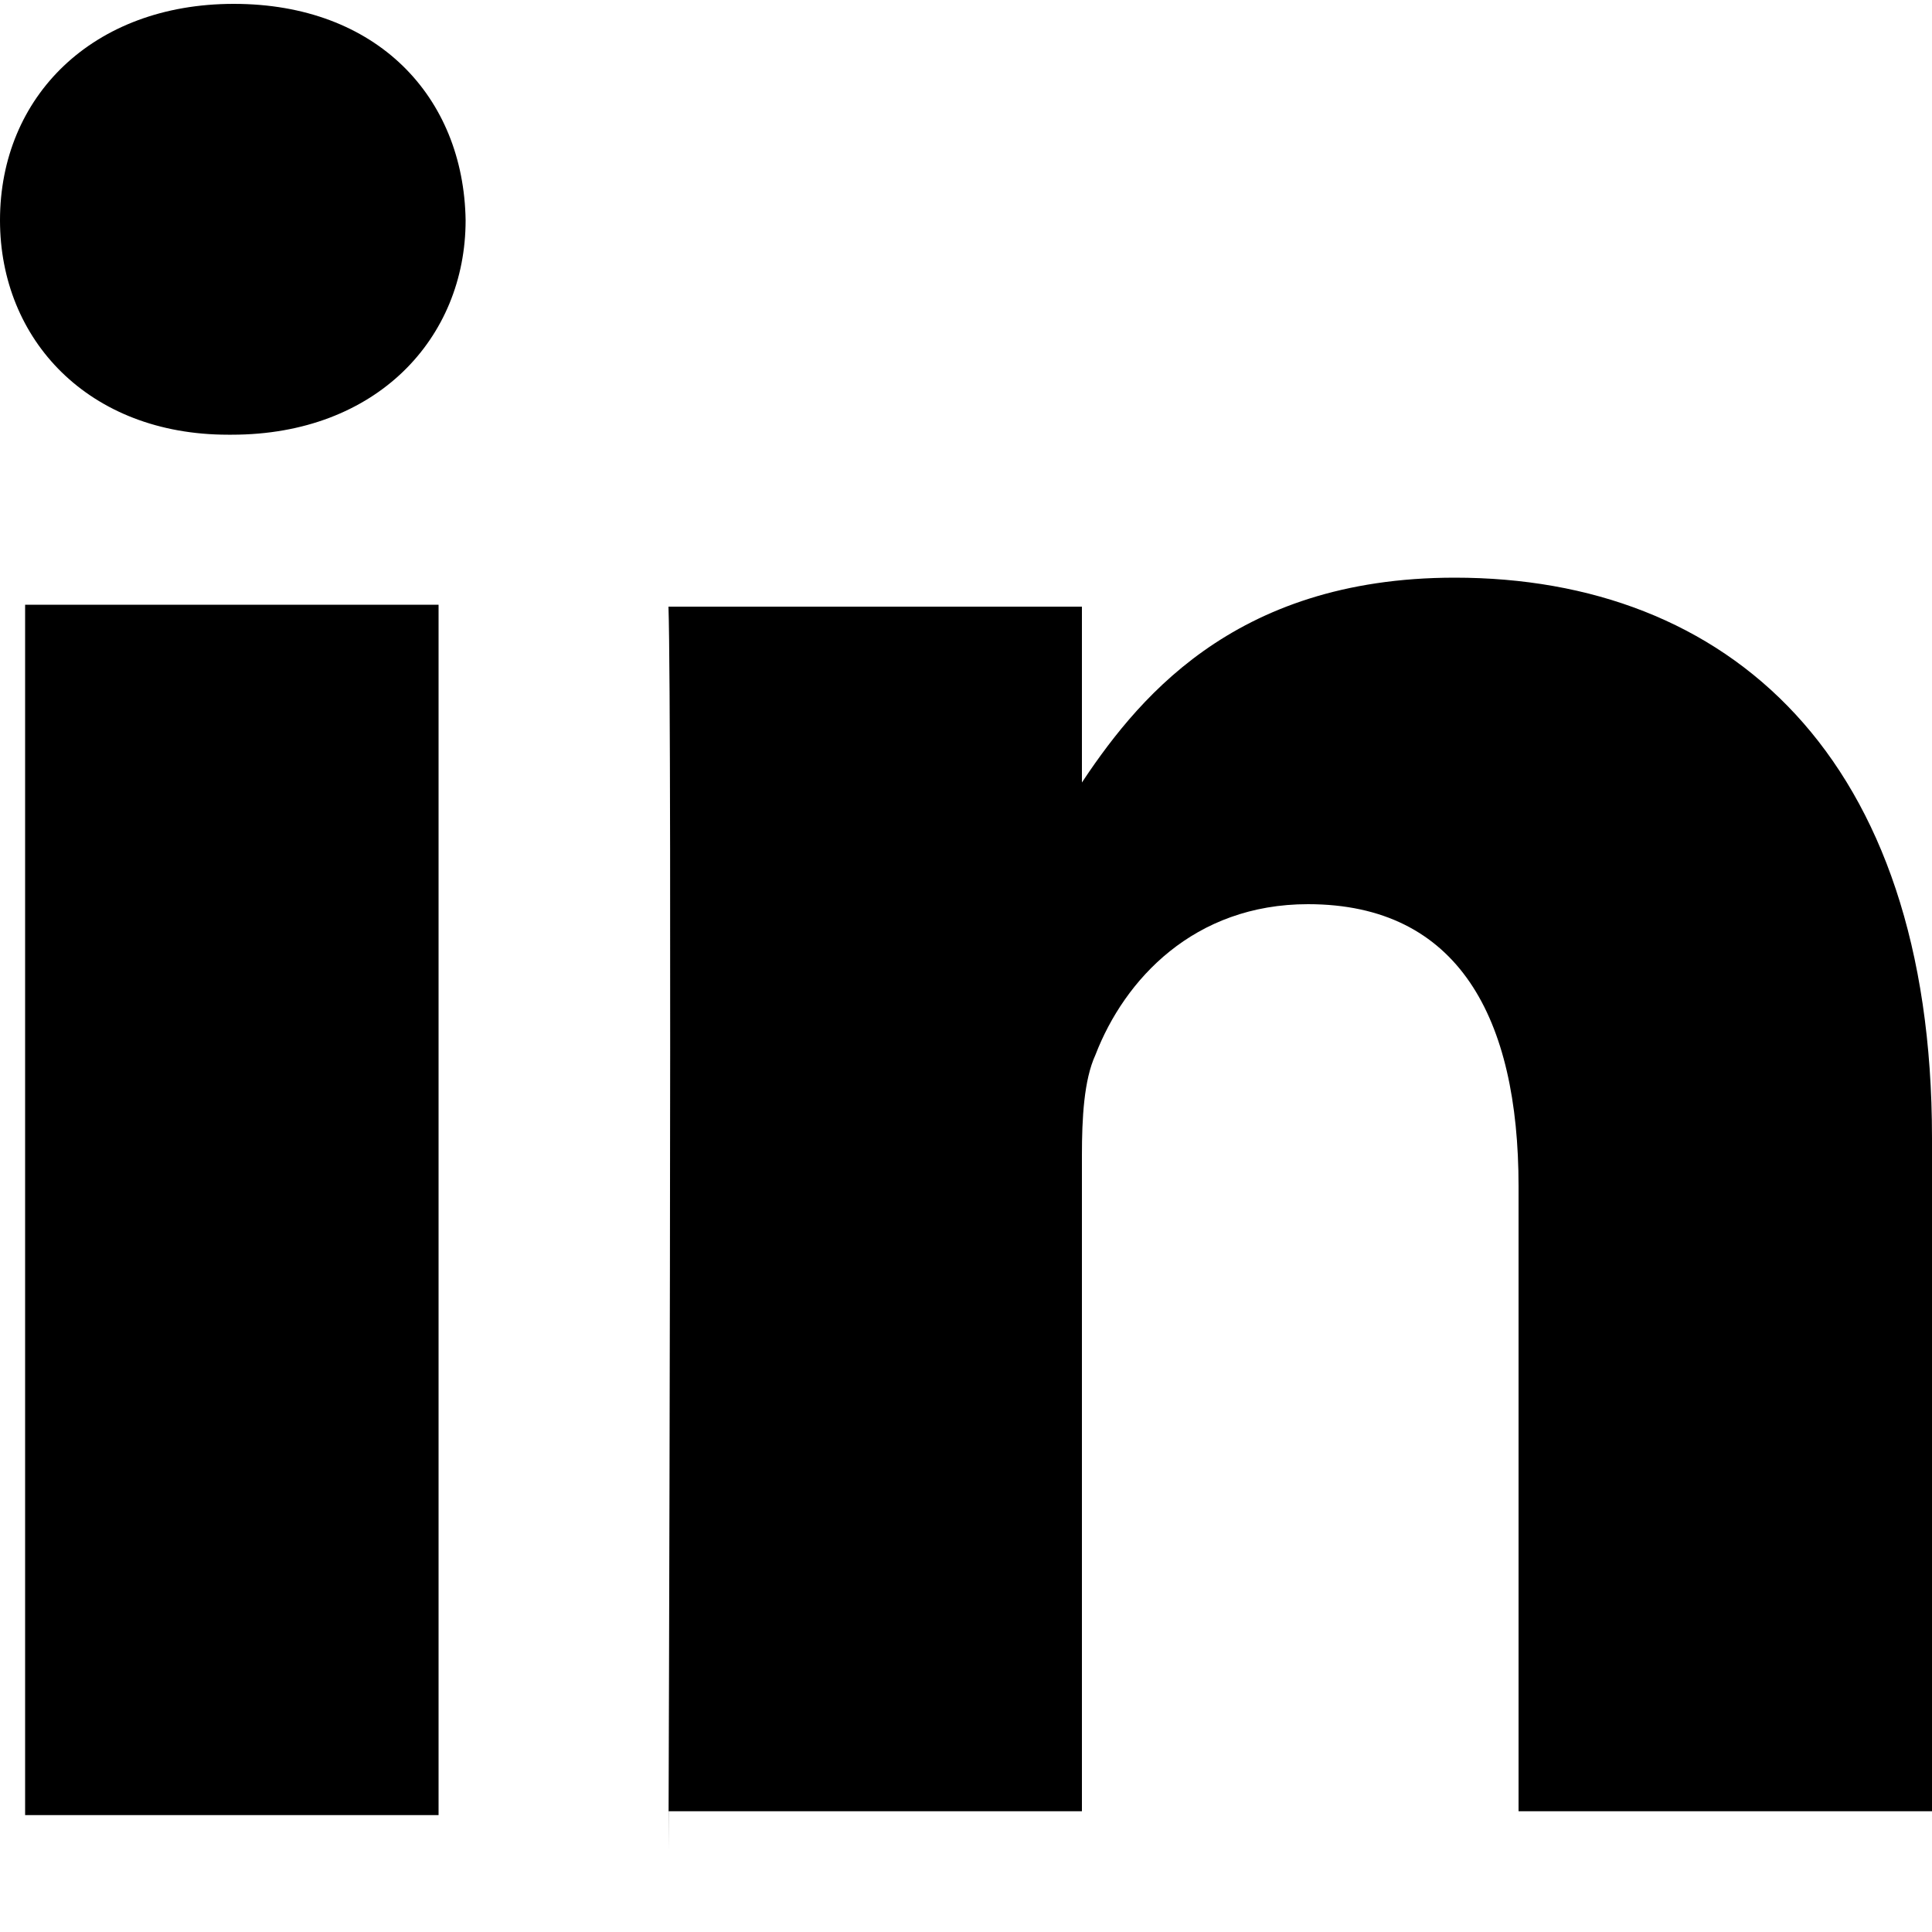 <svg width="16" height="16" viewBox="0 0 16 16" xmlns="http://www.w3.org/2000/svg"><path d="M3.632 15.032V5.008H.208v10.024h3.424zM1.92 3.6c1.2 0 1.936-.8 1.936-1.776C3.84.8 3.12.032 1.936.032.768.032 0 .8 0 1.824 0 2.816.736 3.6 1.888 3.6h.032zM5.536 15H8.96V9.568c0-.304.016-.624.112-.832.24-.624.816-1.248 1.76-1.248 1.248 0 1.744.944 1.744 2.336V15H16V9.424c0-3.168-1.696-4.64-3.952-4.64-1.856 0-2.656 1.04-3.12 1.744h.032V5.024H5.536c.032.944 0 10.304 0 10.304V15z"/></svg>